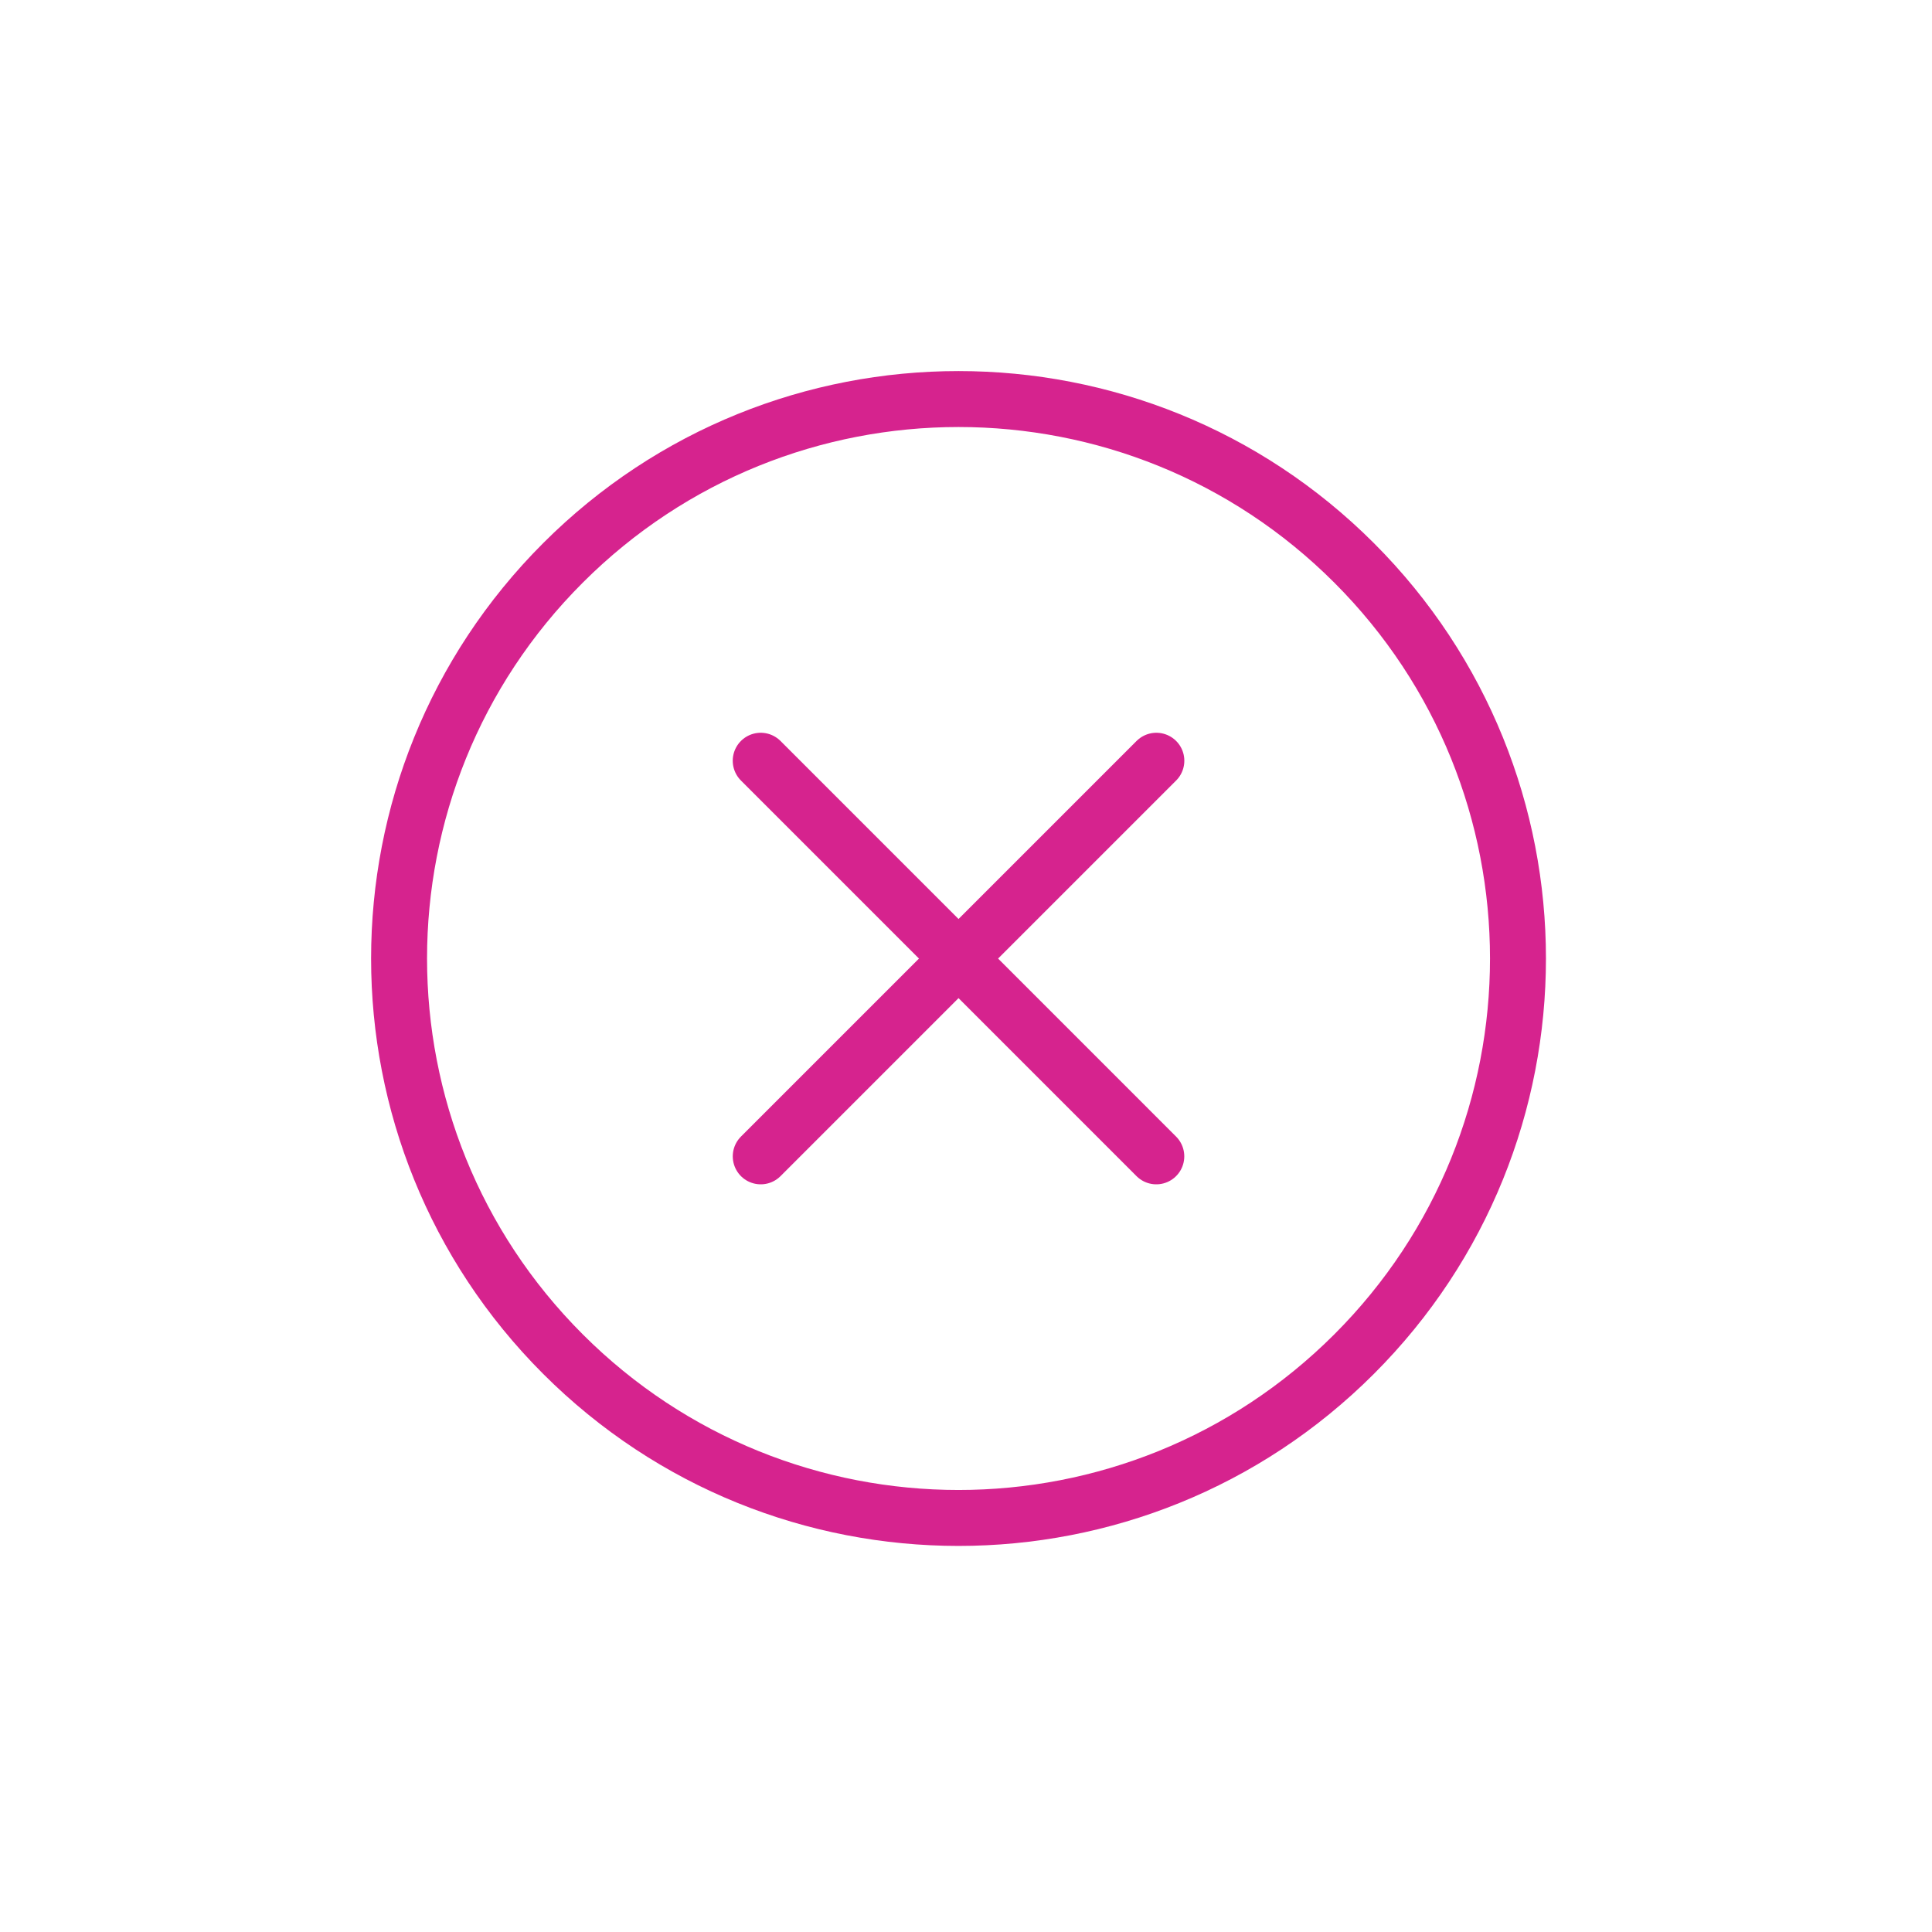 <svg width="74" height="74" viewBox="0 0 74 74" fill="none" xmlns="http://www.w3.org/2000/svg">
<path d="M44.289 44.291L29.137 29.138" stroke="#D6238E" stroke-width="2.143" stroke-linecap="round"/>
<path d="M29.138 44.291L44.291 29.138" stroke="#D6238E" stroke-width="2.143" stroke-linecap="round"/>
<path fill-rule="evenodd" clip-rule="evenodd" d="M21.562 51.865C29.93 60.233 43.498 60.233 51.866 51.865C60.234 43.497 60.234 29.929 51.866 21.561C43.498 13.192 29.93 13.192 21.562 21.561C13.193 29.929 13.193 43.497 21.562 51.865Z" stroke="#D6238E" stroke-width="2.143"/>
</svg>
